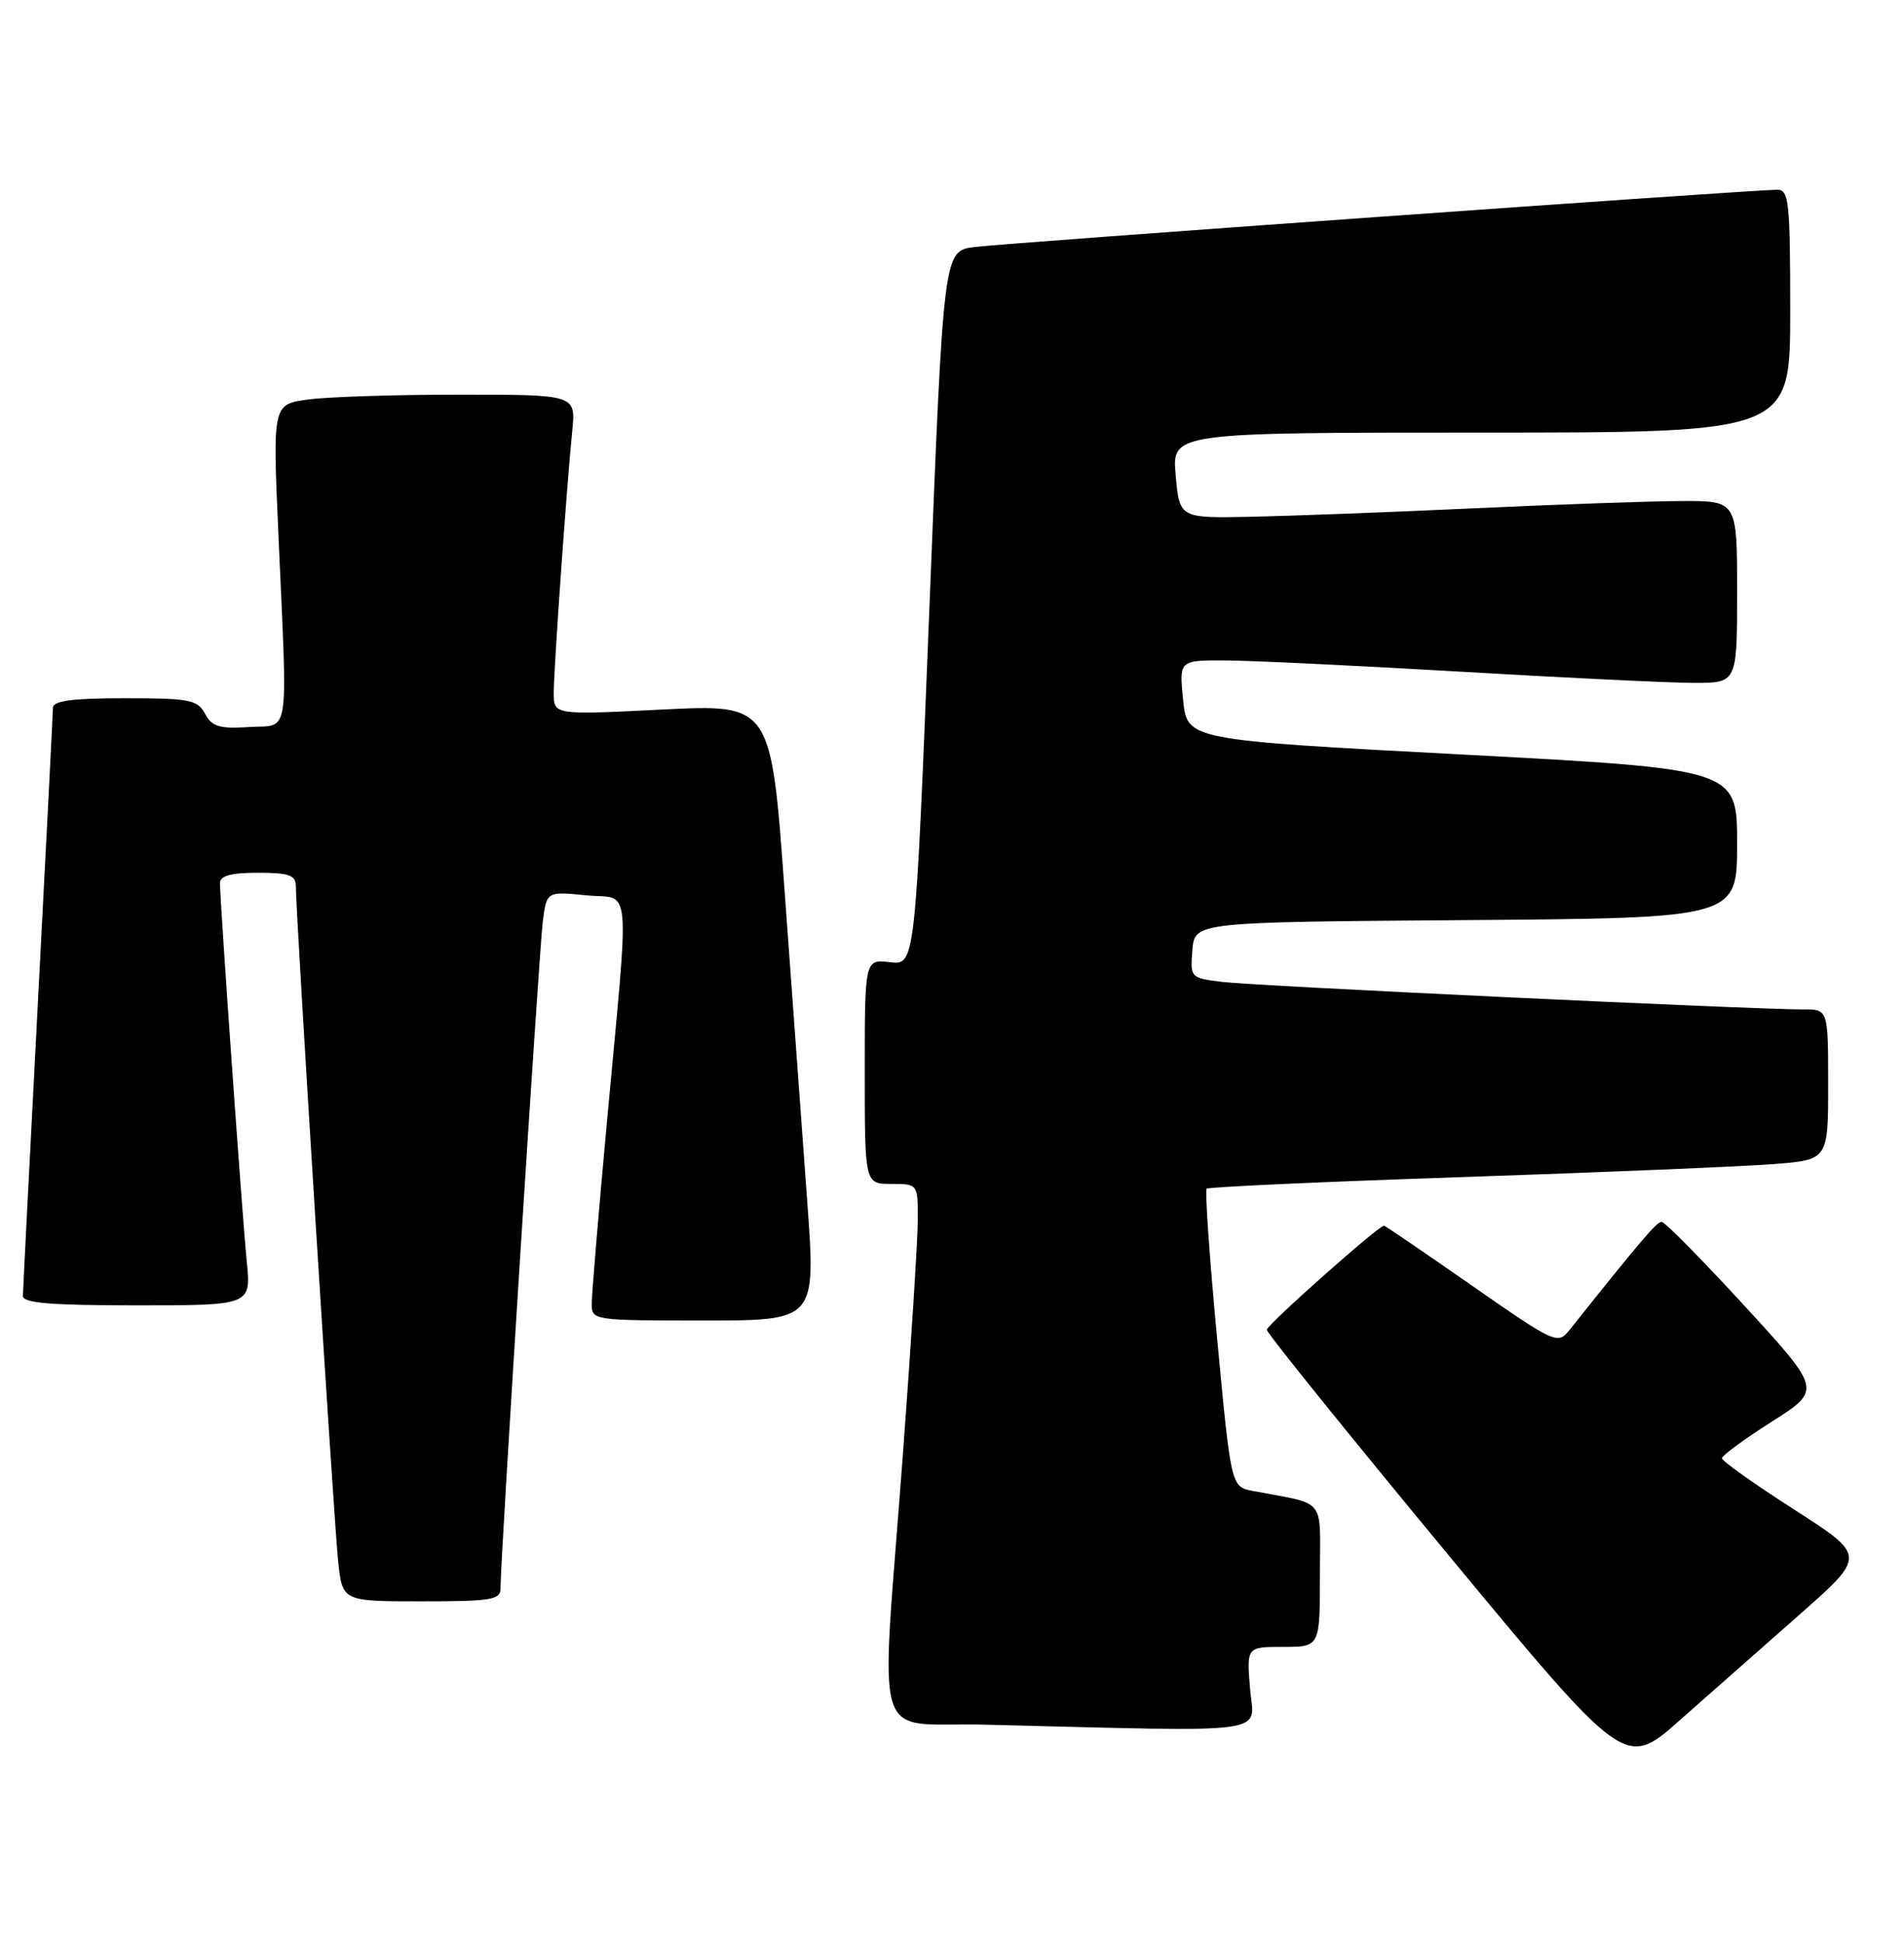 <?xml version="1.0" encoding="UTF-8" standalone="no"?>
<!DOCTYPE svg PUBLIC "-//W3C//DTD SVG 1.1//EN" "http://www.w3.org/Graphics/SVG/1.1/DTD/svg11.dtd" >
<svg xmlns="http://www.w3.org/2000/svg" xmlns:xlink="http://www.w3.org/1999/xlink" version="1.1" viewBox="0 0 251 256">
 <g >
 <path fill="currentColor"
d=" M 237.26 212.72 C 246.02 205.00 246.02 205.00 236.51 198.90 C 231.28 195.55 227.00 192.51 227.00 192.15 C 227.00 191.79 229.96 189.62 233.58 187.32 C 240.15 183.15 240.15 183.15 229.98 172.07 C 224.38 165.98 219.47 161.00 219.05 161.00 C 218.40 161.00 216.50 163.22 206.91 175.24 C 205.35 177.19 205.05 177.06 194.00 169.37 C 187.78 165.04 182.59 161.50 182.45 161.50 C 181.73 161.50 167.00 174.57 167.00 175.22 C 167.00 175.64 177.63 188.82 190.62 204.51 C 214.24 233.03 214.24 233.03 221.37 226.73 C 225.29 223.27 232.44 216.96 237.26 212.72 Z  M 164.79 222.50 C 164.34 217.00 164.34 217.00 169.17 217.00 C 174.00 217.00 174.00 217.00 174.00 207.58 C 174.00 197.06 175.03 198.35 165.14 196.45 C 162.29 195.90 162.29 195.90 160.46 176.47 C 159.45 165.78 158.83 156.85 159.07 156.63 C 159.30 156.40 174.57 155.71 193.00 155.09 C 211.43 154.47 229.76 153.70 233.75 153.39 C 241.00 152.83 241.00 152.83 241.00 142.91 C 241.00 133.00 241.00 133.00 237.75 133.01 C 231.39 133.03 165.43 129.91 161.19 129.39 C 156.92 128.87 156.89 128.83 157.19 125.18 C 157.50 121.50 157.50 121.50 193.25 121.24 C 229.00 120.97 229.00 120.97 229.00 111.16 C 229.00 101.34 229.00 101.34 192.75 99.42 C 156.50 97.50 156.50 97.50 155.97 92.25 C 155.44 87.00 155.44 87.00 161.47 87.02 C 164.79 87.03 178.75 87.70 192.50 88.50 C 206.25 89.31 220.09 89.97 223.25 89.98 C 229.00 90.00 229.00 90.00 229.00 78.00 C 229.00 66.00 229.00 66.00 221.75 66.02 C 217.76 66.03 205.50 66.46 194.50 66.97 C 183.50 67.48 170.22 67.98 165.00 68.09 C 155.50 68.29 155.50 68.29 154.99 62.65 C 154.48 57.00 154.48 57.00 195.24 57.00 C 236.00 57.00 236.00 57.00 236.00 41.00 C 236.00 26.65 235.83 25.00 234.31 25.00 C 231.10 25.00 132.48 32.03 128.44 32.55 C 124.38 33.07 124.38 33.07 122.52 80.12 C 120.65 127.18 120.65 127.18 117.32 126.79 C 114.00 126.40 114.00 126.40 114.00 141.20 C 114.00 156.00 114.00 156.00 117.50 156.00 C 121.00 156.00 121.00 156.00 120.99 160.75 C 120.98 163.36 120.09 177.43 119.00 192.00 C 116.07 231.28 114.73 226.88 129.75 227.25 C 168.54 228.20 165.30 228.64 164.79 222.50 Z  M 65.98 209.25 C 65.95 205.86 71.06 125.45 71.55 121.47 C 72.06 117.45 72.06 117.45 77.26 117.97 C 83.34 118.59 83.03 115.07 79.95 148.50 C 78.89 160.05 78.01 170.51 78.01 171.75 C 78.00 173.98 78.12 174.00 92.79 174.00 C 107.57 174.00 107.57 174.00 106.41 158.25 C 105.77 149.59 104.44 131.31 103.45 117.64 C 101.66 92.78 101.66 92.78 87.33 93.49 C 73.00 94.21 73.00 94.21 73.00 91.30 C 73.00 88.19 74.66 64.59 75.44 56.75 C 75.91 52.00 75.91 52.00 60.59 52.00 C 52.17 52.00 43.18 52.29 40.61 52.64 C 35.94 53.28 35.94 53.28 36.70 70.39 C 37.92 97.95 38.30 95.45 32.81 95.80 C 28.93 96.05 27.94 95.75 27.03 94.05 C 26.04 92.20 24.99 92.00 16.46 92.00 C 9.57 92.00 7.00 92.34 6.98 93.25 C 6.97 93.94 6.08 111.38 5.00 132.00 C 3.92 152.62 3.03 170.06 3.02 170.75 C 3.00 171.70 6.67 172.00 18.05 172.00 C 33.10 172.00 33.10 172.00 32.53 166.25 C 31.94 160.35 29.00 118.77 29.00 116.35 C 29.00 115.40 30.47 115.00 34.00 115.00 C 38.10 115.00 39.00 115.32 39.00 116.75 C 38.99 120.32 44.03 200.69 44.58 205.75 C 45.14 211.00 45.14 211.00 55.57 211.00 C 64.84 211.00 66.00 210.81 65.98 209.25 Z "/>
</g>
</svg>
